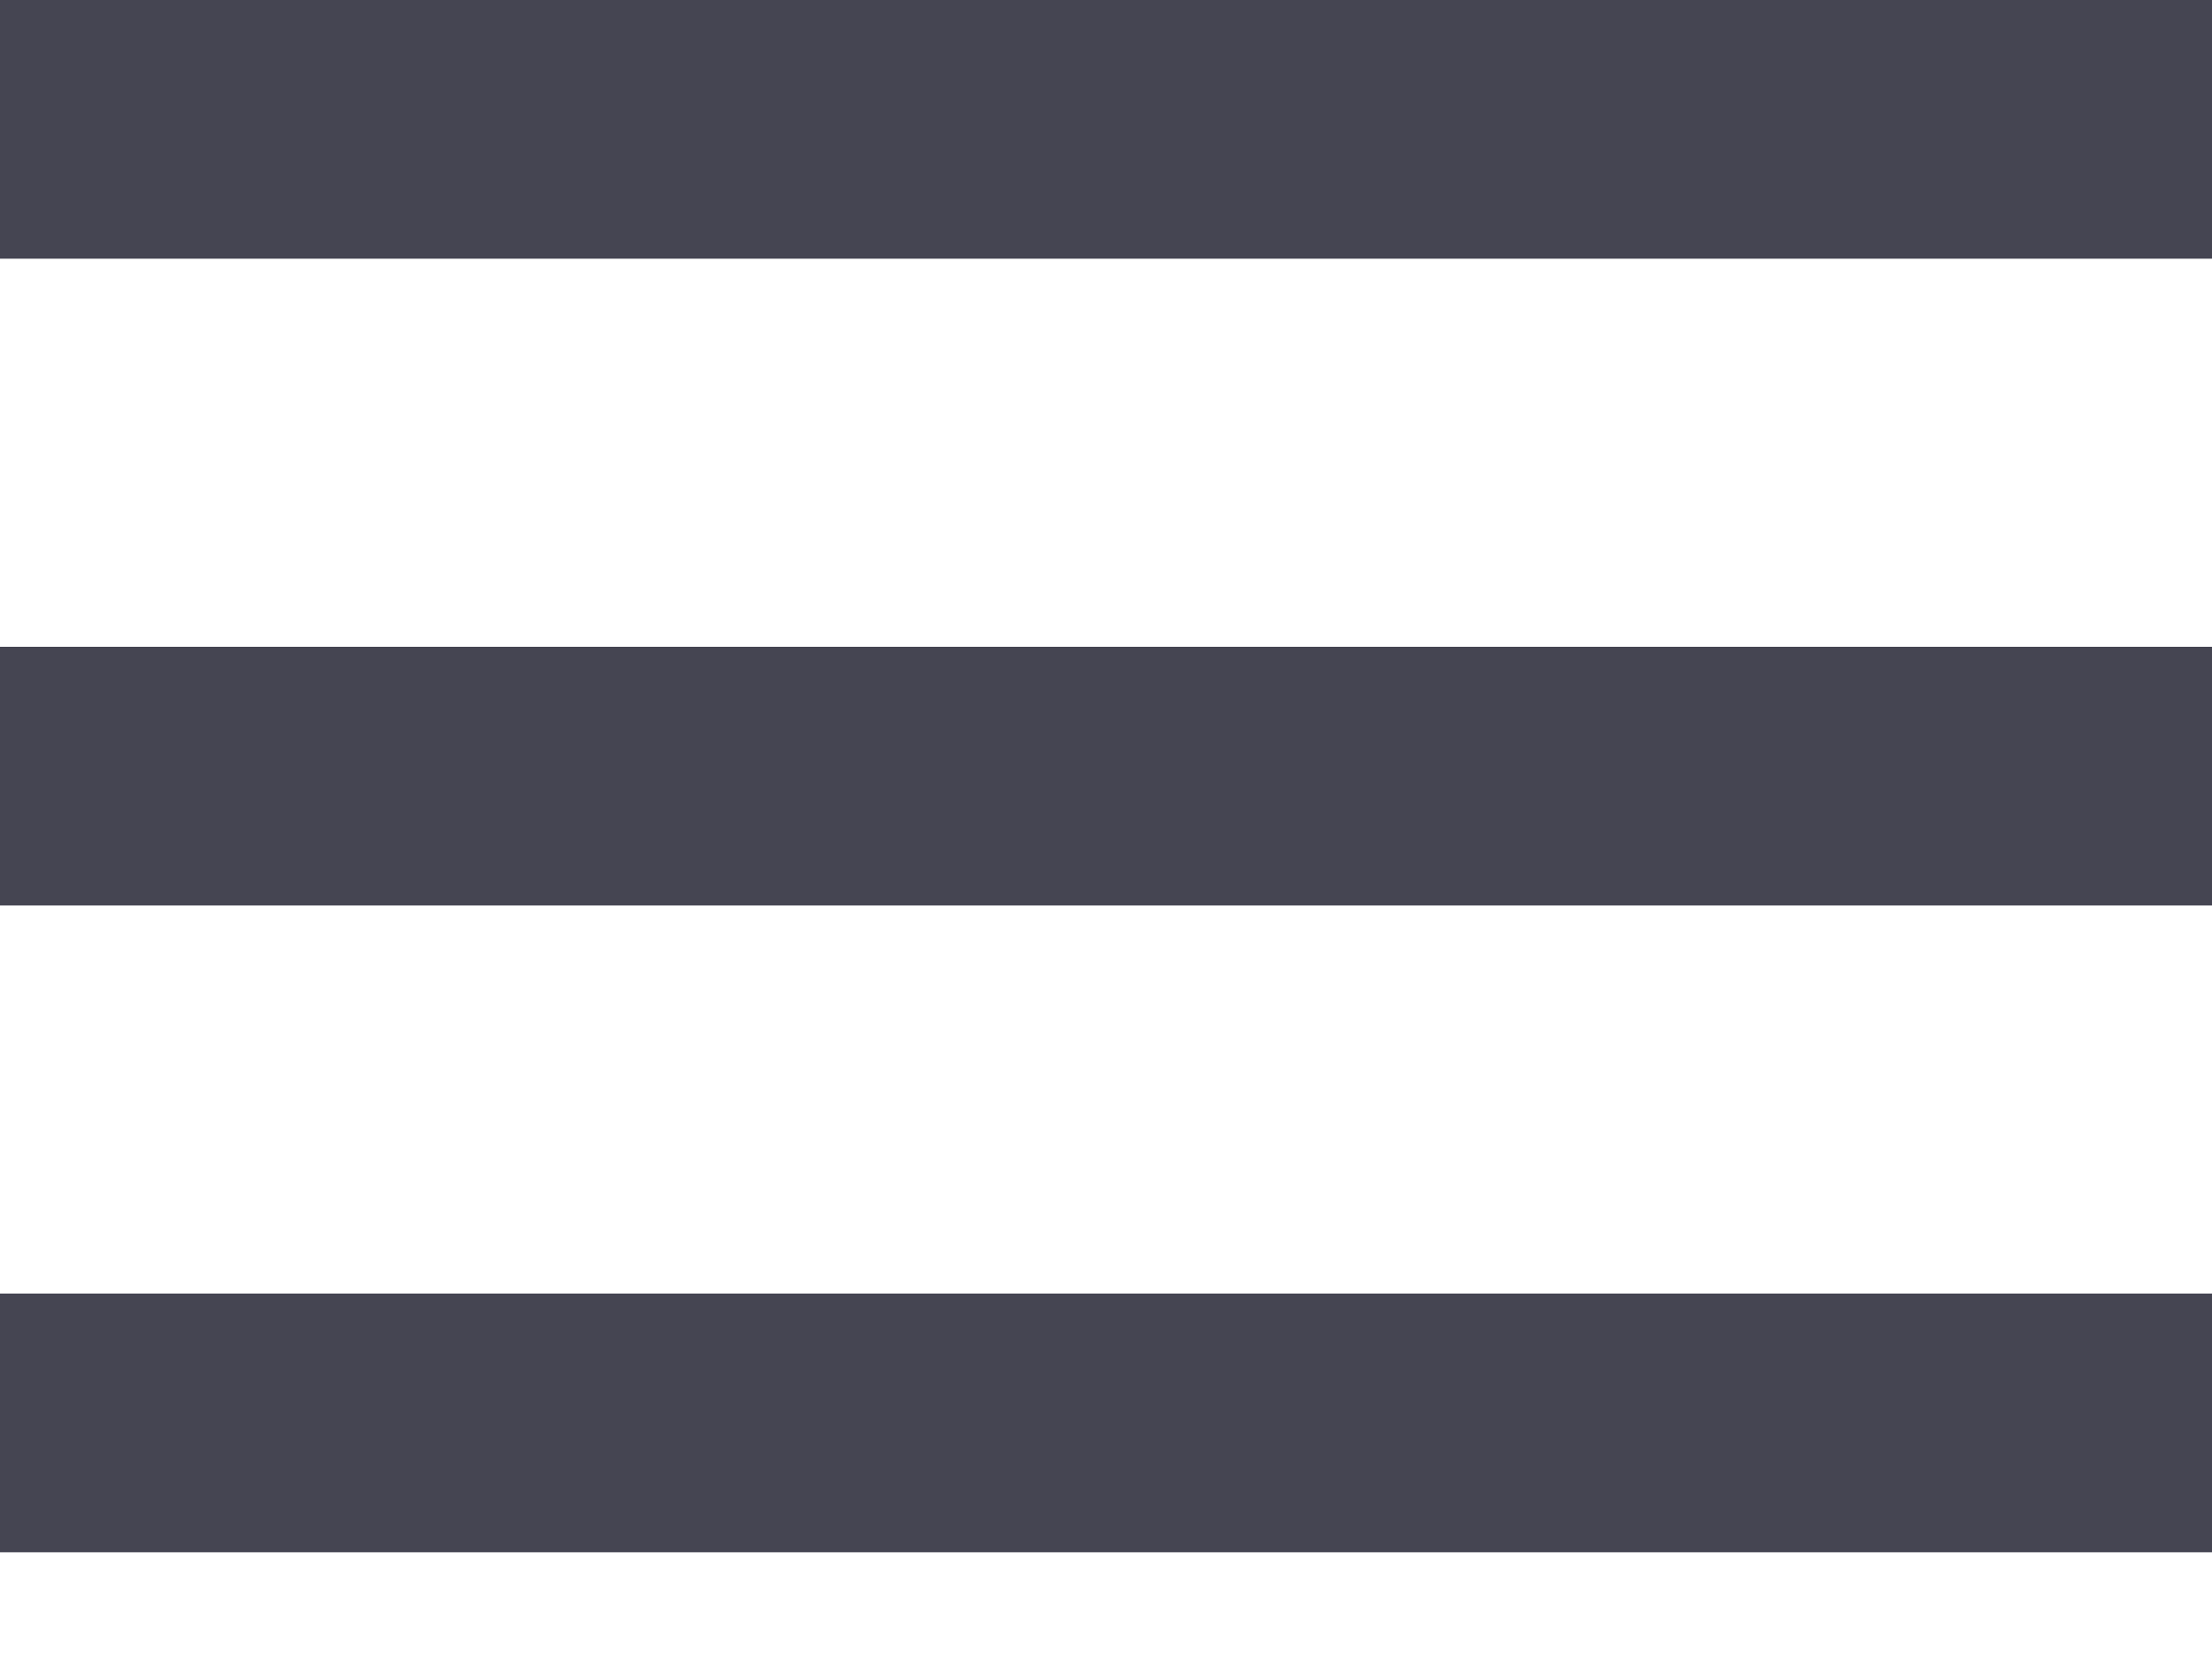 <svg width="20" height="15" viewBox="0 0 20 15" fill="none" xmlns="http://www.w3.org/2000/svg">
<path d="M20 11.696H0V14.035H20V11.696Z" fill="#454552"/>
<path d="M20 5.848H0V8.187H20V5.848Z" fill="#454552"/>
<path d="M20 0H0V2.339H20V0Z" fill="#454552"/>
</svg>
